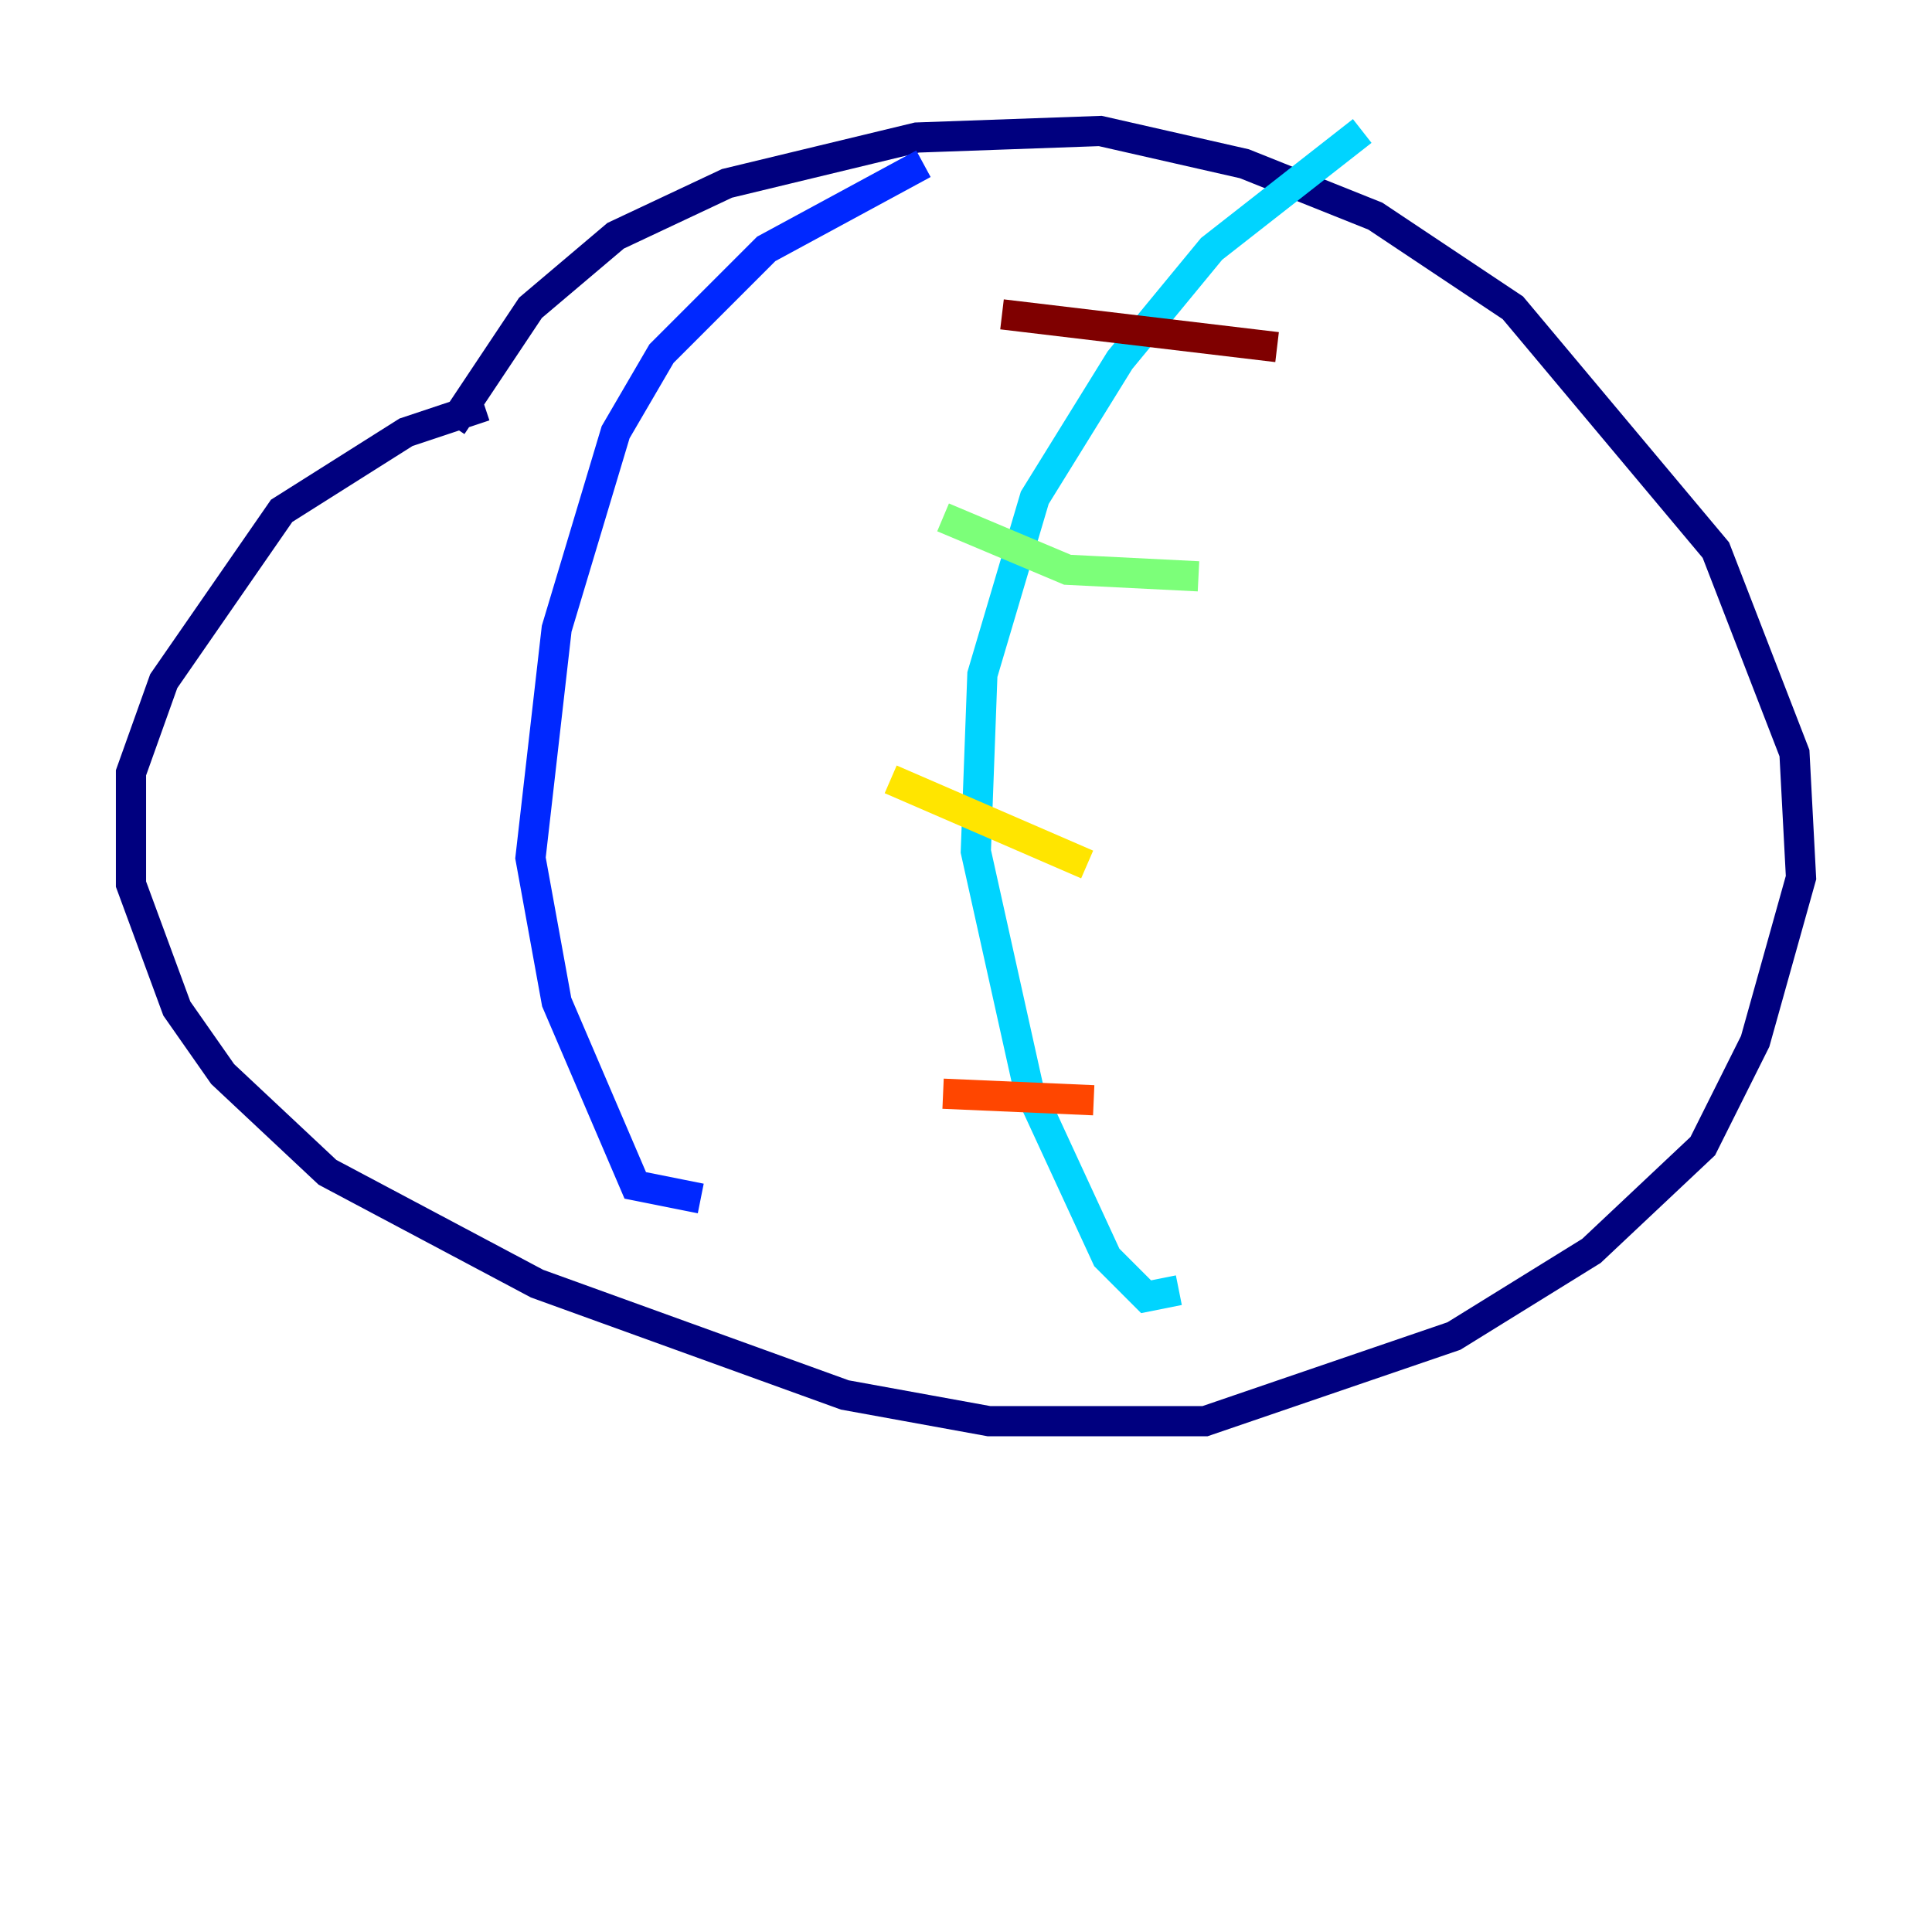 <?xml version="1.0" encoding="utf-8" ?>
<svg baseProfile="tiny" height="128" version="1.2" viewBox="0,0,128,128" width="128" xmlns="http://www.w3.org/2000/svg" xmlns:ev="http://www.w3.org/2001/xml-events" xmlns:xlink="http://www.w3.org/1999/xlink"><defs /><polyline fill="none" points="29.939,28.203 35.146,20.393 40.786,15.62 48.163,12.149 60.746,9.112 72.895,8.678 82.441,10.848 91.119,14.319 100.231,20.393 113.681,36.447 118.888,49.898 119.322,58.142 116.285,68.99 112.814,75.932 105.437,82.875 96.325,88.515 79.837,94.156 65.519,94.156 55.973,92.42 35.58,85.044 21.695,77.668 14.752,71.159 11.715,66.82 8.678,58.576 8.678,51.2 10.848,45.125 18.658,33.844 26.902,28.637 32.108,26.902" stroke="#00007f" stroke-width="2" /><polyline fill="none" points="61.18,10.848 50.766,16.488 43.824,23.43 40.786,28.637 36.881,41.654 35.146,56.841 36.881,66.386 42.088,78.536 46.427,79.403" stroke="#0028ff" stroke-width="2" /><polyline fill="none" points="90.251,8.678 80.271,16.488 74.197,23.864 68.556,32.976 65.085,44.691 64.651,56.407 68.122,72.027 73.329,83.308 75.932,85.912 78.102,85.478" stroke="#00d4ff" stroke-width="2" /><polyline fill="none" points="79.403,38.183 70.725,37.749 62.481,34.278" stroke="#7cff79" stroke-width="2" /><polyline fill="none" points="72.027,57.275 59.01,51.634" stroke="#ffe500" stroke-width="2" /><polyline fill="none" points="72.461,72.895 62.481,72.461" stroke="#ff4600" stroke-width="2" /><polyline fill="none" points="84.61,22.997 66.386,20.827" stroke="#7f0000" stroke-width="2" /></svg>